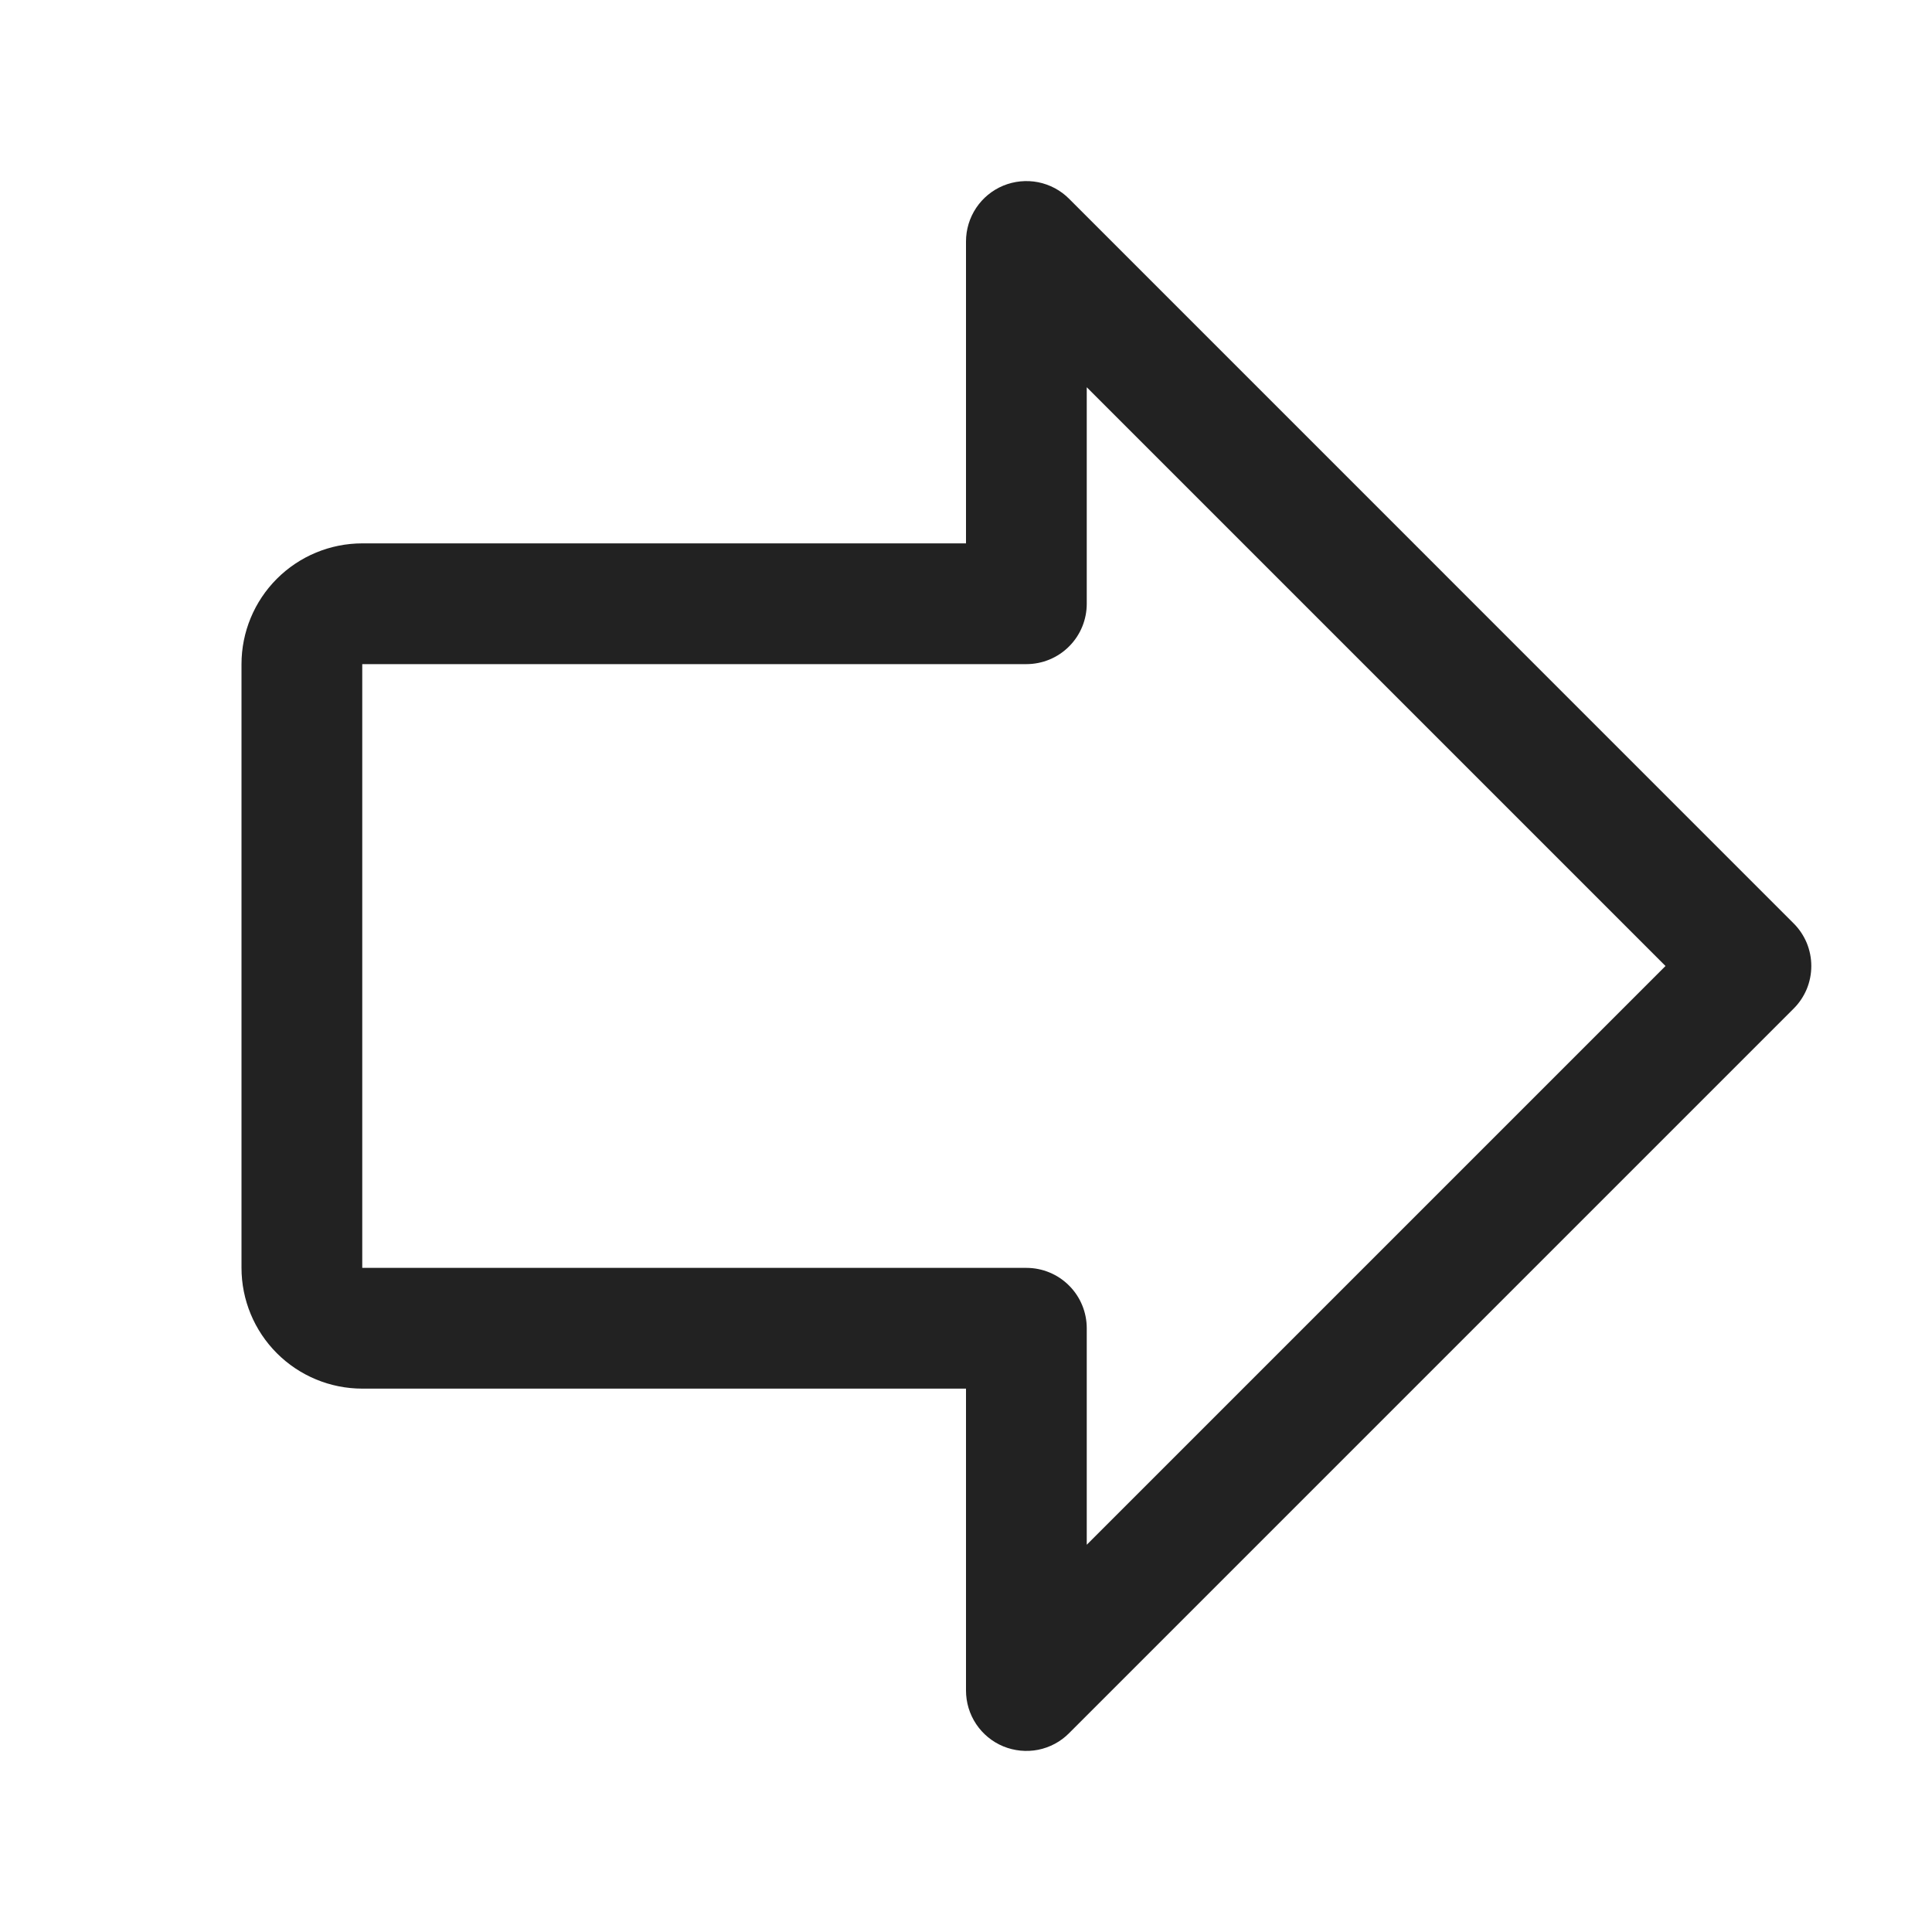 <svg width="32" height="32" viewBox="0 0 32 32" fill="none" xmlns="http://www.w3.org/2000/svg">
<path d="M29.707 15.293L17.707 3.292C17.568 3.152 17.389 3.057 17.195 3.018C17.001 2.98 16.8 3 16.617 3.075C16.434 3.151 16.278 3.279 16.168 3.444C16.058 3.609 16 3.802 16 4V9H6C5.47 9 4.961 9.211 4.586 9.586C4.211 9.961 4 10.47 4 11V21C4 21.53 4.211 22.039 4.586 22.414C4.961 22.789 5.47 23 6 23H16V28C16 28.198 16.058 28.391 16.168 28.556C16.278 28.721 16.434 28.849 16.617 28.925C16.8 29 17.001 29.02 17.195 28.982C17.389 28.943 17.568 28.848 17.707 28.707L29.707 16.707C29.8 16.615 29.874 16.504 29.925 16.383C29.975 16.262 30.001 16.131 30.001 16C30.001 15.869 29.975 15.739 29.925 15.617C29.874 15.496 29.8 15.385 29.707 15.293ZM18 25.586V22C18 21.735 17.895 21.48 17.707 21.293C17.52 21.105 17.265 21 17 21H6V11H17C17.265 11 17.52 10.895 17.707 10.707C17.895 10.52 18 10.265 18 10V6.414L27.586 16L18 25.586Z" fill="#222222"/>
</svg>
